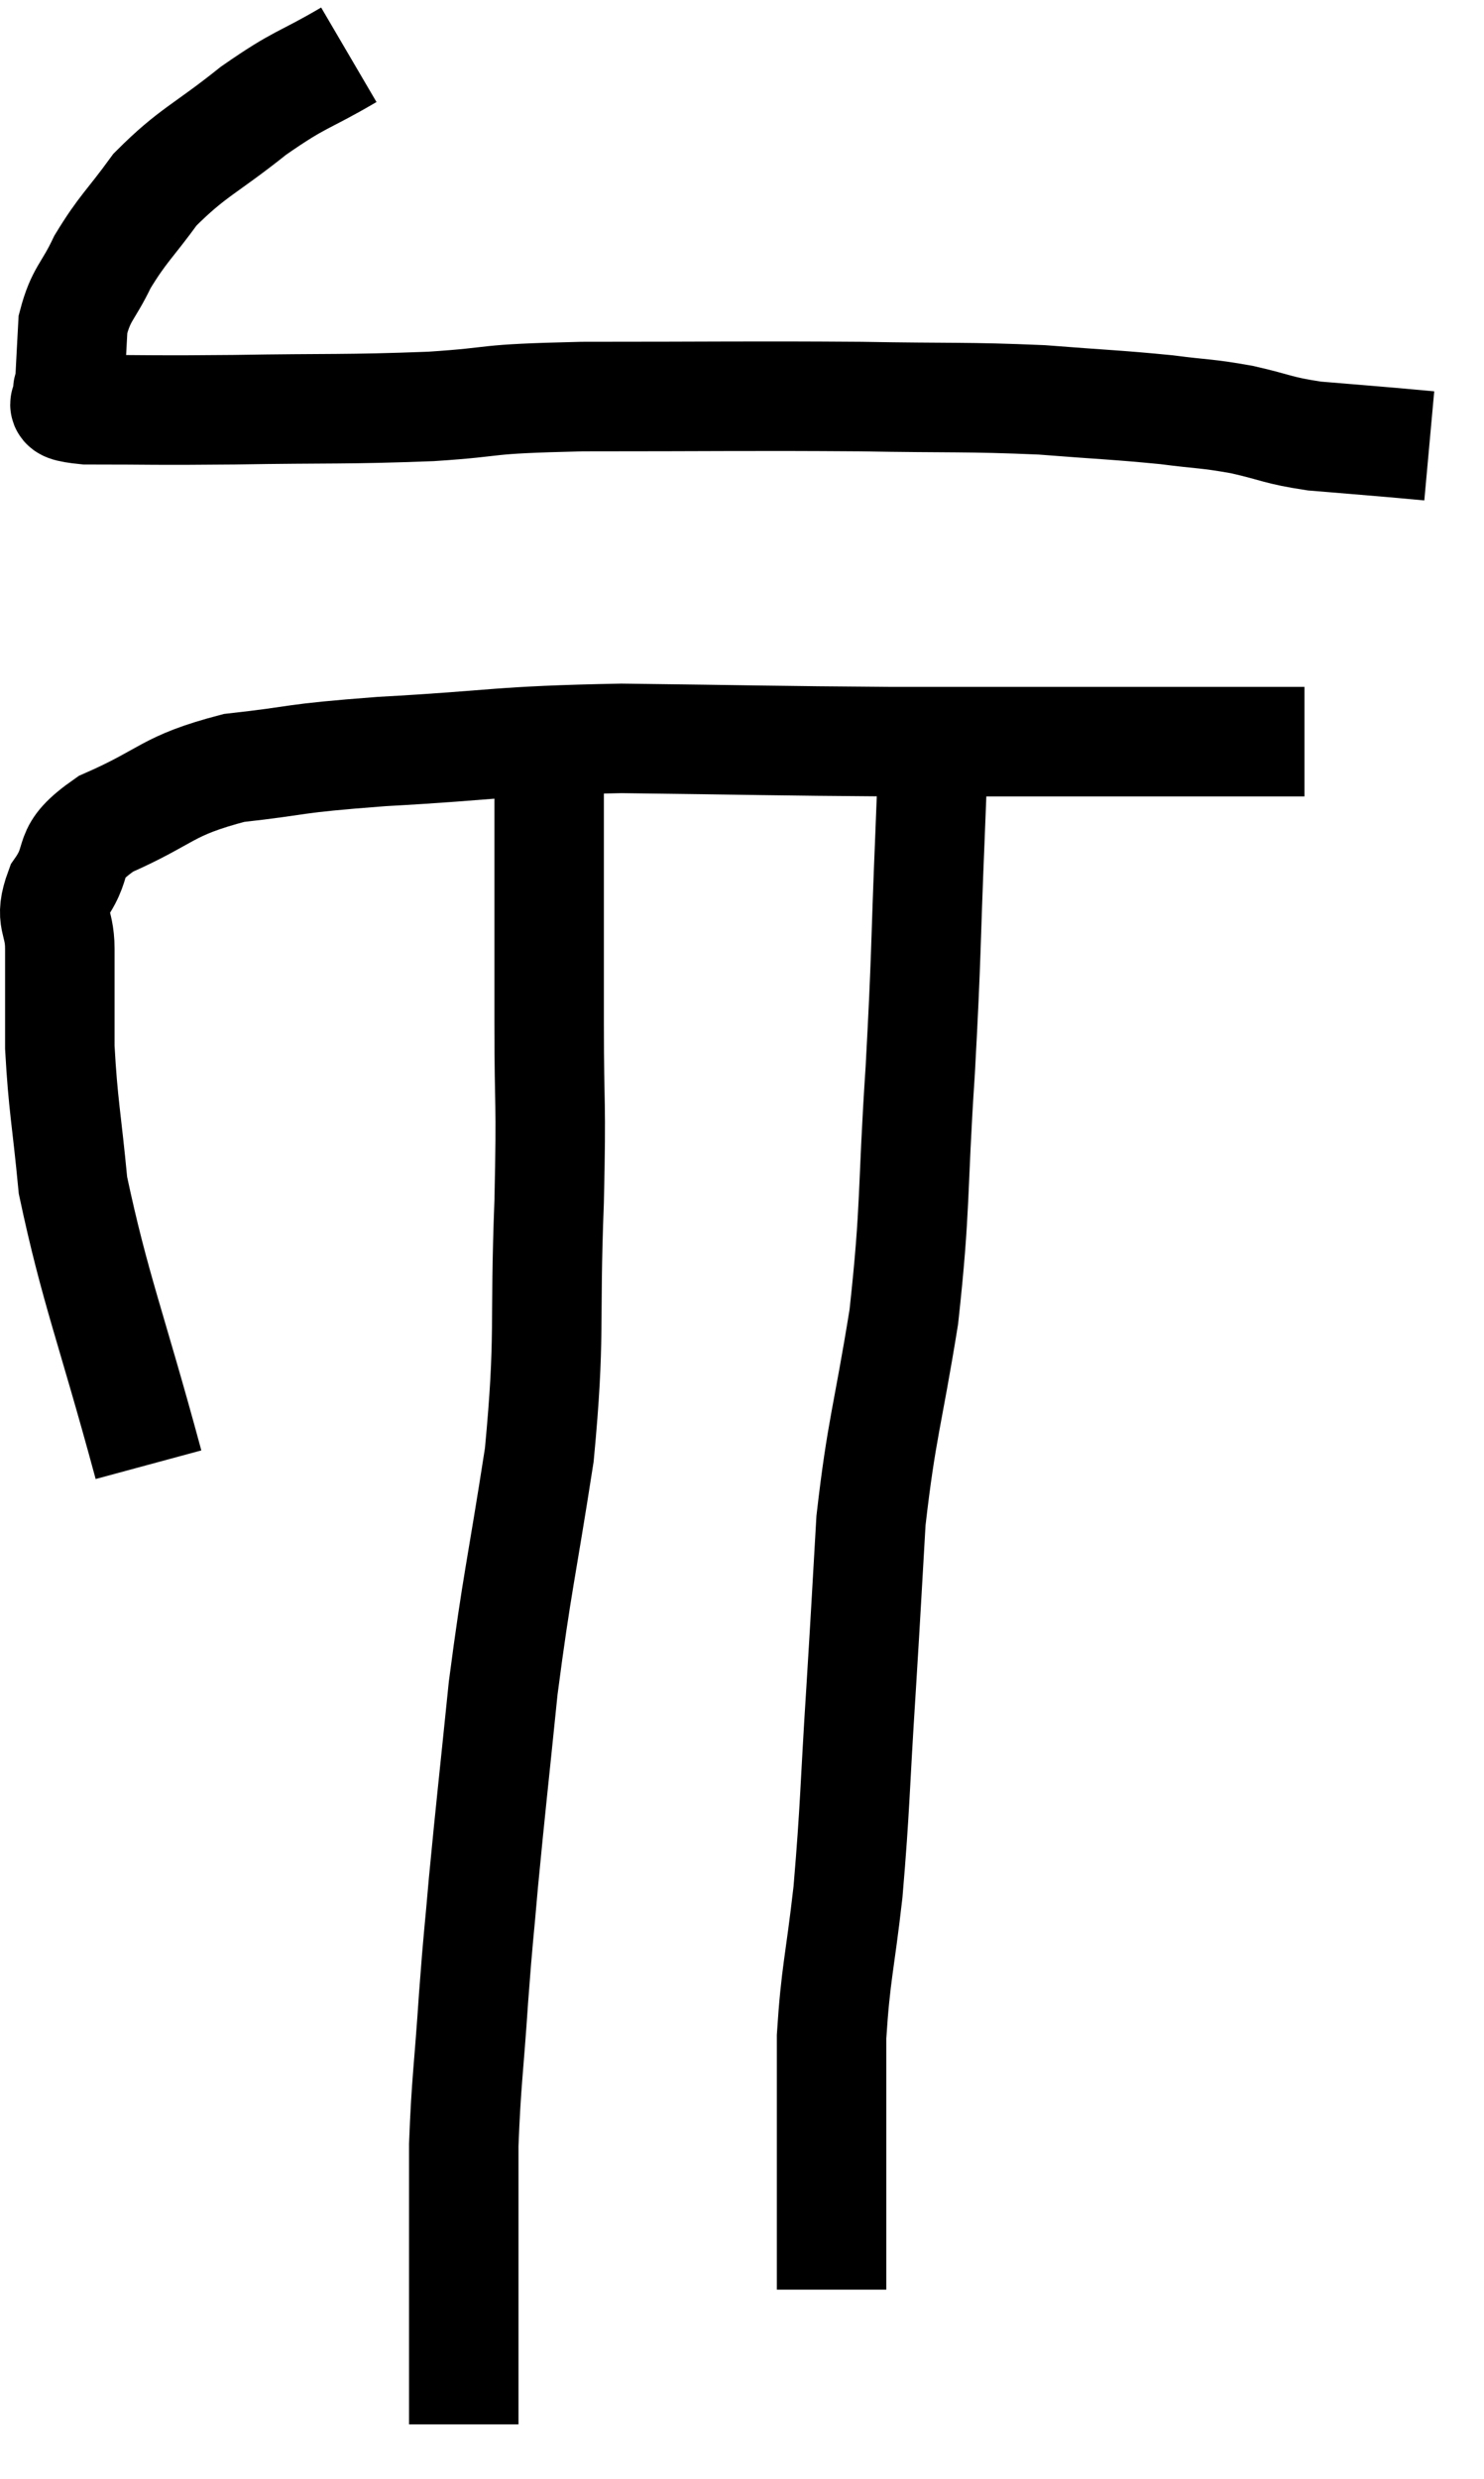 <svg xmlns="http://www.w3.org/2000/svg" viewBox="8.027 2.48 27.113 45.26" width="27.113" height="45.26"><path d="M 14.4 3.48 C 13.53 3.99, 13.545 3.885, 12.66 4.5 C 11.76 5.22, 11.55 5.25, 10.86 5.94 C 10.38 6.6, 10.275 6.645, 9.9 7.26 C 9.63 7.83, 9.51 7.83, 9.36 8.4 C 9.33 8.97, 9.315 9.225, 9.3 9.54 C 9.3 9.6, 9.225 9.555, 9.3 9.66 C 9.45 9.81, 8.85 9.885, 9.6 9.96 C 10.95 9.96, 10.725 9.975, 12.3 9.96 C 14.1 9.93, 14.31 9.96, 15.9 9.9 C 17.28 9.81, 16.695 9.765, 18.66 9.72 C 21.21 9.72, 21.66 9.705, 23.76 9.72 C 25.41 9.75, 25.665 9.72, 27.06 9.78 C 28.2 9.87, 28.425 9.87, 29.34 9.96 C 30.03 10.05, 30.045 10.02, 30.72 10.14 C 31.38 10.29, 31.35 10.335, 32.04 10.44 C 32.76 10.5, 32.955 10.515, 33.48 10.56 L 34.14 10.62" fill="none" stroke="black" stroke-width="2"></path><path d="M 10.74 29.22 C 10.05 26.67, 9.765 26.025, 9.36 24.12 C 9.24 22.86, 9.18 22.68, 9.12 21.6 C 9.12 20.7, 9.12 20.52, 9.12 19.8 C 9.12 19.26, 8.91 19.29, 9.12 18.72 C 9.54 18.12, 9.165 18.075, 9.96 17.52 C 11.13 17.01, 11.04 16.83, 12.3 16.5 C 13.65 16.35, 13.23 16.335, 15 16.2 C 17.19 16.08, 17.055 16.005, 19.38 15.96 C 21.84 15.99, 22.14 16.005, 24.3 16.02 C 26.16 16.02, 26.445 16.02, 28.02 16.02 C 29.31 16.02, 29.76 16.02, 30.6 16.02 C 30.99 16.02, 31.065 16.02, 31.38 16.02 C 31.62 16.02, 31.74 16.02, 31.86 16.02 L 31.86 16.02" fill="none" stroke="black" stroke-width="2"></path><path d="M 18.06 16.02 C 18.06 16.83, 18.06 16.35, 18.06 17.64 C 18.06 19.41, 18.06 19.485, 18.06 21.18 C 18.06 22.8, 18.105 22.455, 18.06 24.42 C 17.97 26.73, 18.09 26.82, 17.88 29.04 C 17.55 31.17, 17.475 31.35, 17.22 33.3 C 17.04 35.07, 16.995 35.43, 16.86 36.84 C 16.77 37.89, 16.77 37.74, 16.68 38.94 C 16.59 40.29, 16.545 40.47, 16.5 41.64 C 16.5 42.63, 16.5 42.63, 16.5 43.62 C 16.5 44.61, 16.5 44.82, 16.5 45.6 C 16.5 46.17, 16.5 46.455, 16.5 46.74 L 16.5 46.74" fill="none" stroke="black" stroke-width="2"></path><path d="M 25.08 16.02 C 25.05 16.86, 25.08 16.2, 25.02 17.7 C 24.93 19.86, 24.96 19.815, 24.84 22.02 C 24.69 24.27, 24.765 24.465, 24.54 26.52 C 24.24 28.38, 24.135 28.545, 23.94 30.24 C 23.85 31.77, 23.865 31.605, 23.76 33.3 C 23.64 35.16, 23.655 35.43, 23.52 37.02 C 23.37 38.34, 23.295 38.49, 23.22 39.66 C 23.22 40.68, 23.22 40.815, 23.22 41.7 C 23.22 42.45, 23.22 42.63, 23.22 43.2 C 23.22 43.59, 23.22 43.71, 23.22 43.98 C 23.22 44.13, 23.22 44.205, 23.22 44.28 C 23.22 44.28, 23.22 44.28, 23.22 44.28 L 23.22 44.28" fill="none" stroke="black" stroke-width="2"></path></svg>